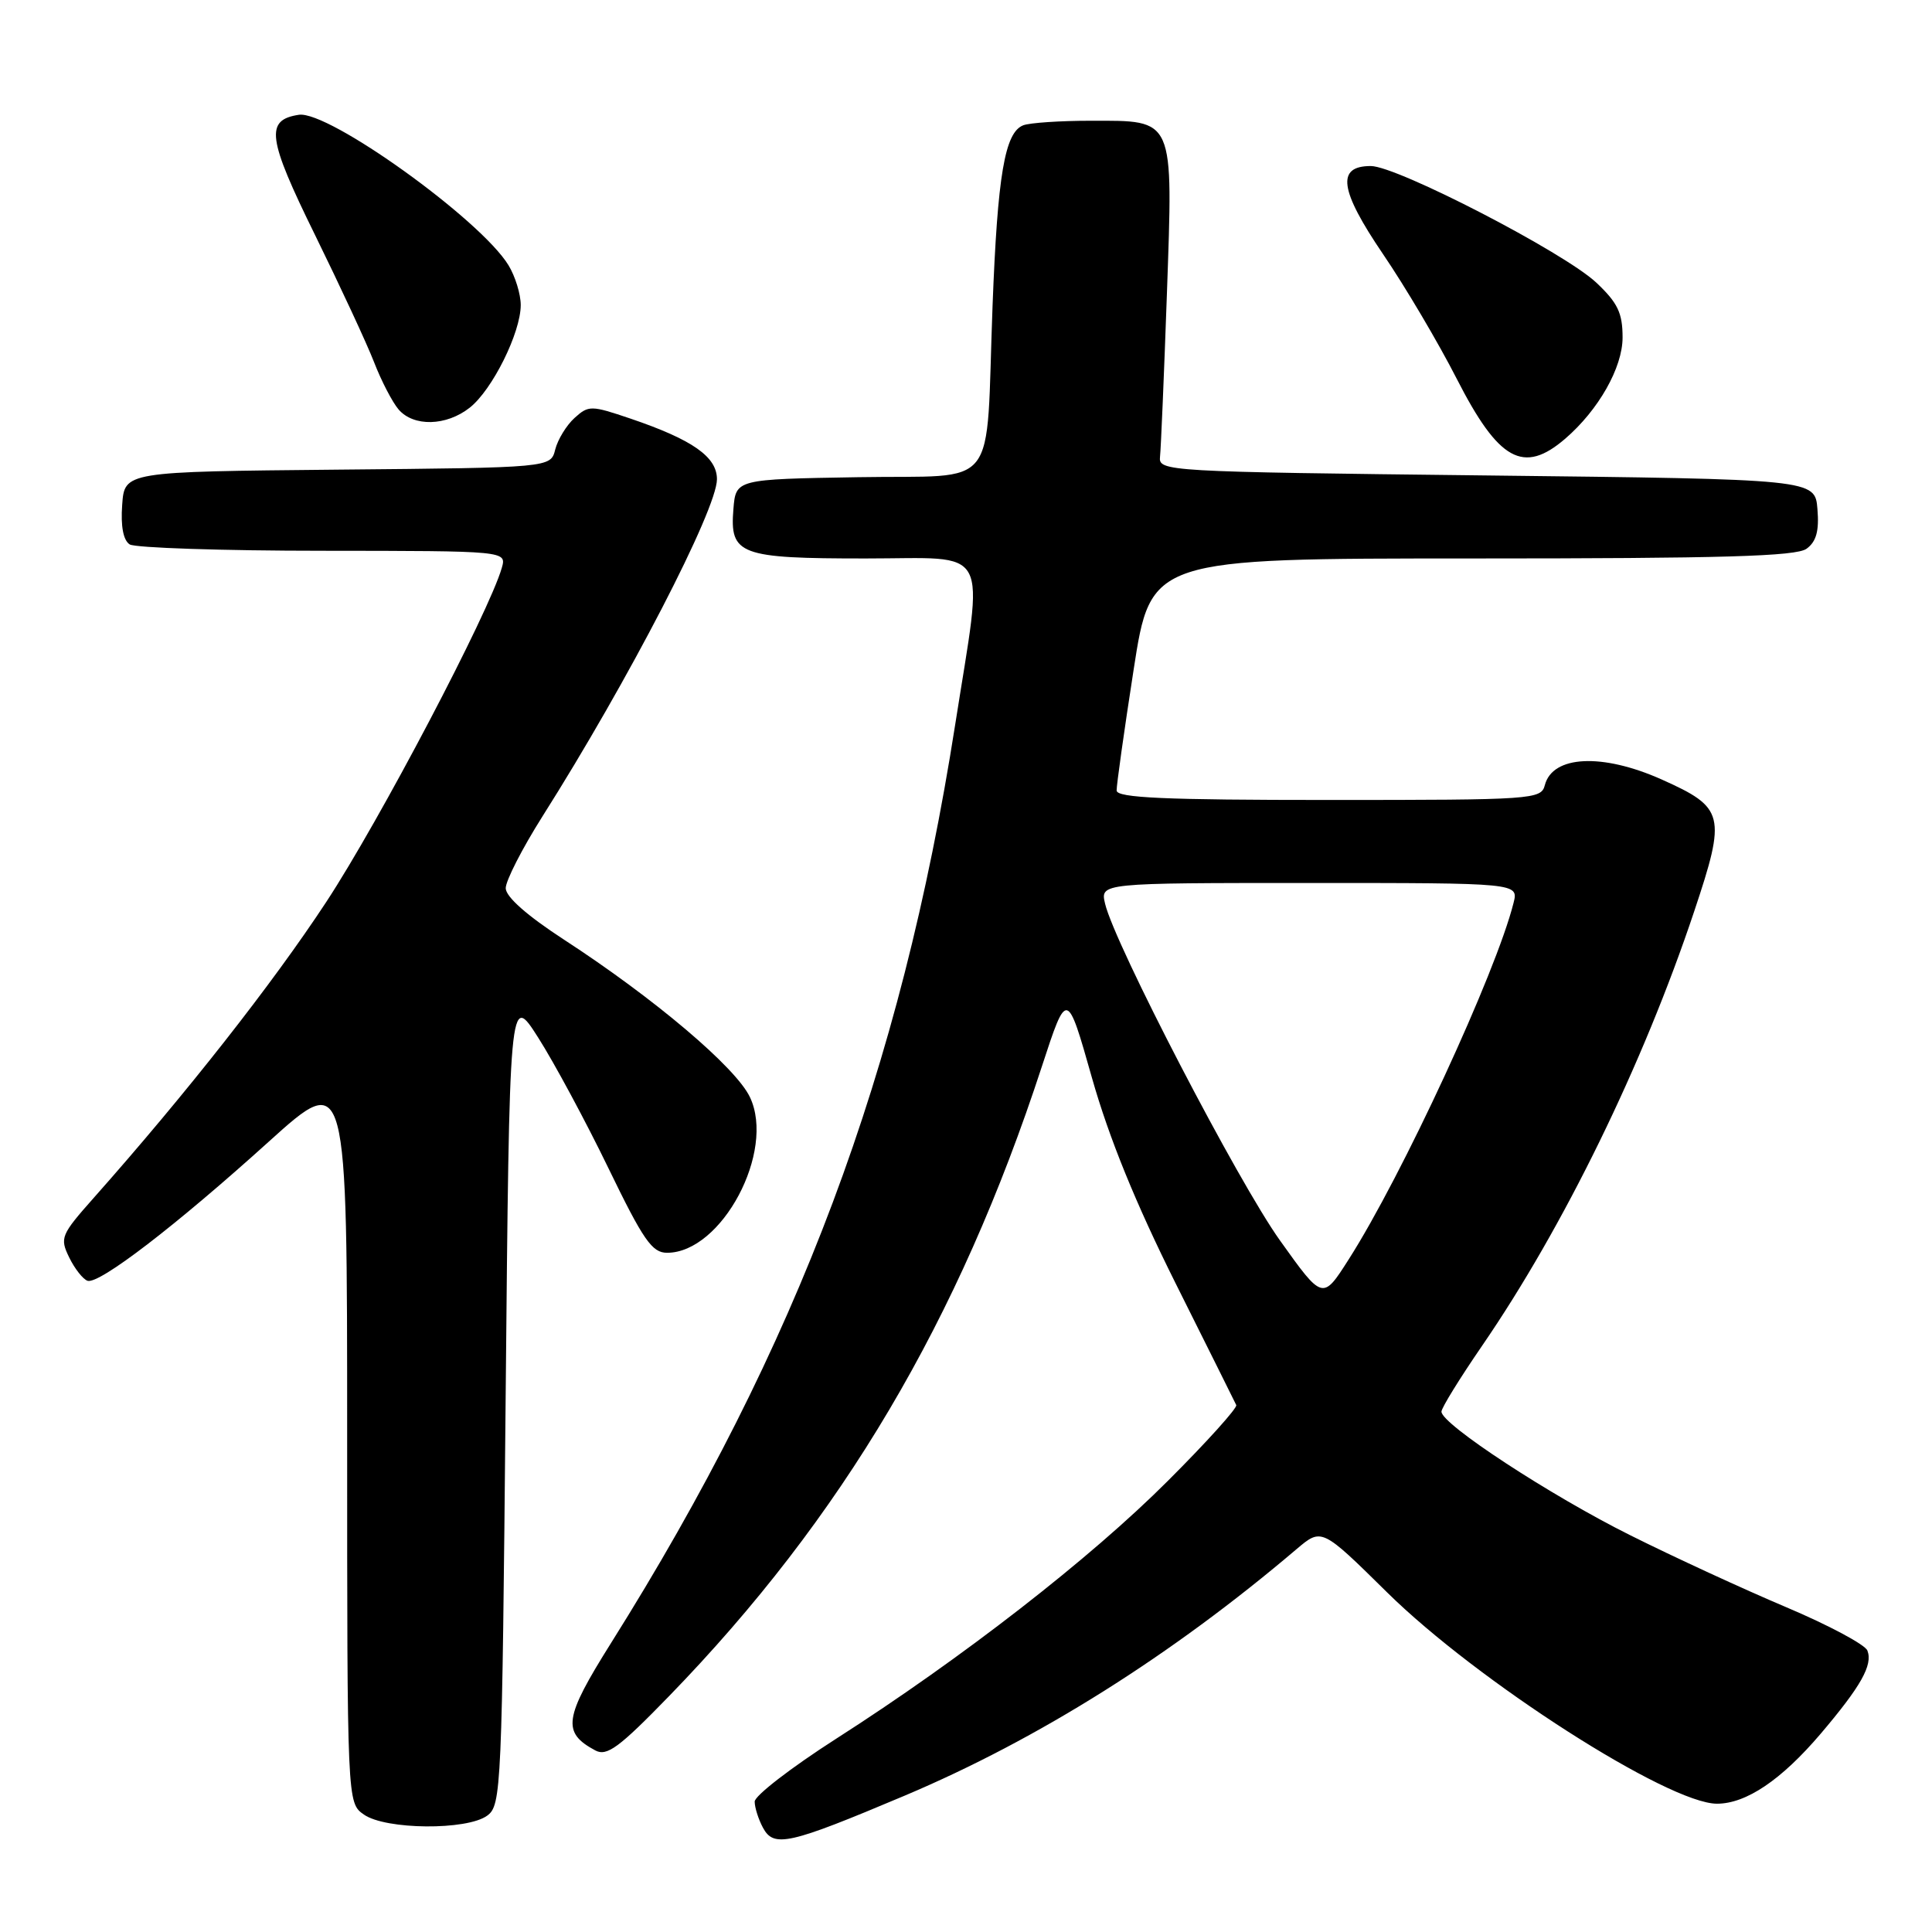 <?xml version="1.0" encoding="UTF-8" standalone="no"?>
<!DOCTYPE svg PUBLIC "-//W3C//DTD SVG 1.1//EN" "http://www.w3.org/Graphics/SVG/1.1/DTD/svg11.dtd" >
<svg xmlns="http://www.w3.org/2000/svg" xmlns:xlink="http://www.w3.org/1999/xlink" version="1.1" viewBox="0 0 256 256">
 <g >
 <path fill="currentColor"
d=" M 119.86 237.94 C 137.57 230.46 155.25 219.34 171.81 205.26 C 175.13 202.45 175.13 202.45 183.81 211.01 C 195.75 222.78 221.08 239.00 227.51 239.00 C 231.37 239.00 236.03 235.86 241.24 229.74 C 246.59 223.44 248.18 220.62 247.44 218.71 C 247.14 217.92 242.30 215.34 236.70 212.97 C 231.09 210.60 221.78 206.31 216.00 203.42 C 205.41 198.14 191.00 188.71 191.00 187.05 C 191.00 186.56 193.42 182.64 196.38 178.33 C 207.19 162.59 217.72 141.03 224.49 120.76 C 228.76 107.98 228.52 107.02 220.17 103.28 C 212.30 99.77 205.73 100.09 204.70 104.03 C 204.21 105.93 203.19 106.00 176.09 106.00 C 154.31 106.00 147.99 105.72 147.96 104.75 C 147.94 104.06 148.95 96.86 150.21 88.75 C 152.49 74.00 152.49 74.00 195.05 74.00 C 228.23 74.00 238.01 73.72 239.38 72.71 C 240.67 71.77 241.06 70.35 240.82 67.46 C 240.50 63.50 240.50 63.50 197.00 63.00 C 154.24 62.51 153.50 62.47 153.71 60.50 C 153.83 59.40 154.24 49.71 154.62 38.97 C 155.44 15.38 155.72 16.00 144.51 16.00 C 140.47 16.00 136.46 16.27 135.59 16.60 C 133.14 17.54 132.18 23.20 131.52 40.50 C 130.57 65.59 132.68 62.90 113.71 63.23 C 97.50 63.50 97.50 63.50 97.18 67.46 C 96.68 73.51 98.00 74.00 114.69 74.00 C 131.54 74.00 130.36 71.81 126.56 96.06 C 119.36 141.96 105.74 178.29 80.94 217.75 C 74.72 227.66 74.44 229.56 78.88 231.94 C 80.42 232.76 82.01 231.59 88.69 224.71 C 111.59 201.11 127.05 175.00 138.05 141.32 C 141.38 131.14 141.38 131.14 144.69 142.82 C 146.95 150.78 150.48 159.44 155.75 170.00 C 160.01 178.53 163.64 185.81 163.81 186.18 C 163.98 186.55 159.90 191.08 154.74 196.23 C 144.46 206.52 127.44 219.74 110.75 230.42 C 104.84 234.21 100.00 237.94 100.00 238.72 C 100.00 239.50 100.49 241.05 101.09 242.17 C 102.53 244.87 104.50 244.42 119.86 237.94 Z  M 64.56 240.58 C 66.43 239.21 66.52 237.16 67.00 185.33 C 67.50 131.50 67.50 131.50 71.32 137.50 C 73.42 140.80 77.60 148.56 80.60 154.75 C 85.24 164.33 86.40 166.00 88.39 166.00 C 95.63 166.00 102.79 152.57 99.37 145.38 C 97.51 141.44 86.70 132.29 74.72 124.50 C 69.85 121.33 67.02 118.84 67.01 117.69 C 67.01 116.70 69.19 112.43 71.87 108.19 C 83.23 90.25 95.00 67.51 95.00 63.50 C 95.00 60.53 91.76 58.26 83.55 55.47 C 78.32 53.70 78.00 53.69 76.13 55.38 C 75.06 56.35 73.91 58.23 73.57 59.56 C 72.97 61.97 72.97 61.97 44.73 62.23 C 16.50 62.50 16.50 62.50 16.19 66.90 C 15.98 69.74 16.34 71.60 17.19 72.14 C 17.91 72.59 29.44 72.98 42.82 72.98 C 67.13 73.00 67.13 73.00 66.49 75.25 C 64.79 81.16 50.27 108.80 43.24 119.50 C 36.08 130.40 24.67 144.91 12.45 158.69 C 8.07 163.63 7.90 164.02 9.17 166.62 C 9.90 168.12 11.00 169.51 11.60 169.71 C 13.13 170.21 23.27 162.43 35.61 151.28 C 46.00 141.90 46.00 141.90 46.00 190.39 C 46.00 238.89 46.00 238.89 48.22 240.44 C 51.10 242.46 61.87 242.55 64.56 240.58 Z  M 207.40 58.13 C 211.81 54.33 215.00 48.71 215.00 44.72 C 215.00 41.47 214.36 40.13 211.53 37.46 C 207.30 33.47 185.12 22.00 181.64 22.00 C 177.05 22.00 177.48 25.16 183.25 33.66 C 186.19 37.97 190.59 45.42 193.03 50.20 C 198.59 61.08 201.87 62.89 207.40 58.13 Z  M 62.24 54.02 C 65.23 51.67 69.00 44.08 69.00 40.42 C 69.00 38.98 68.27 36.61 67.38 35.15 C 63.70 29.10 43.53 14.62 39.60 15.21 C 35.10 15.89 35.43 18.30 41.74 31.13 C 45.08 37.94 48.61 45.52 49.57 48.00 C 50.53 50.48 51.99 53.29 52.81 54.25 C 54.80 56.57 59.13 56.47 62.24 54.02 Z  M 169.62 164.39 C 164.05 156.61 147.69 125.10 146.43 119.75 C 145.78 117.00 145.78 117.00 173.50 117.00 C 201.22 117.00 201.22 117.00 200.55 119.65 C 198.24 128.87 185.76 155.85 178.70 166.89 C 175.26 172.29 175.26 172.29 169.62 164.39 Z "/>
</g>
</svg>